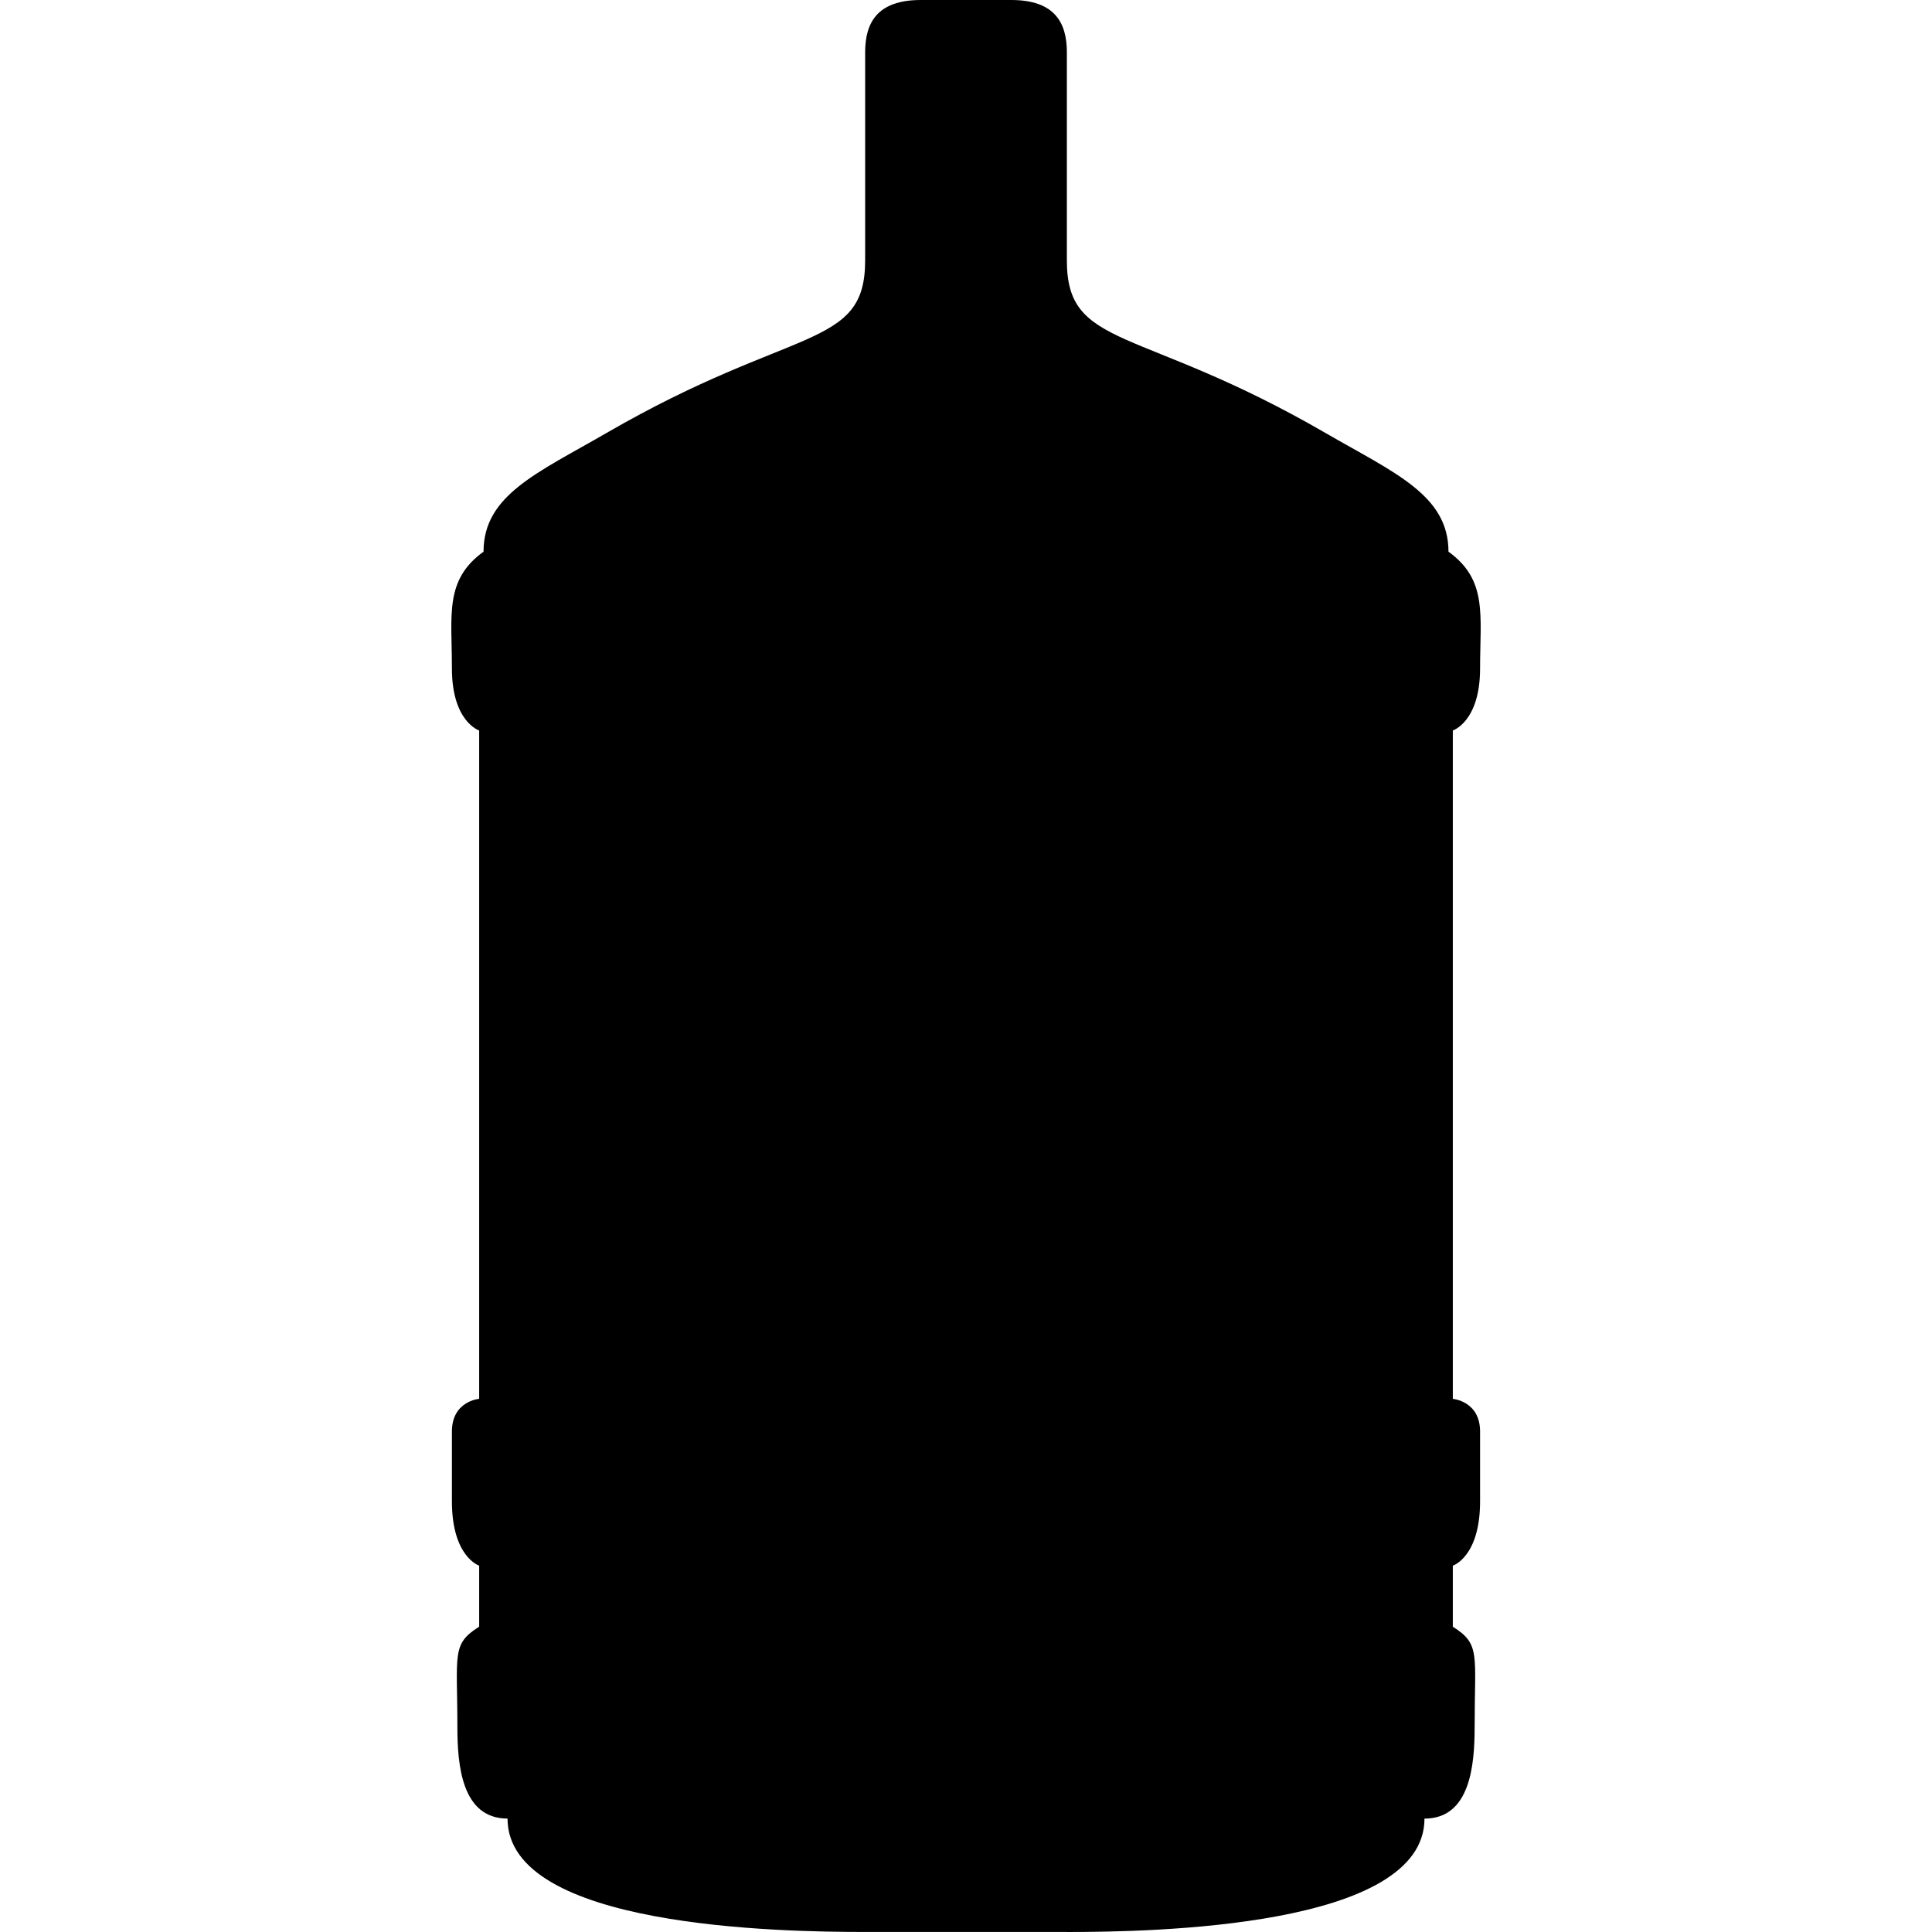 <svg xmlns="http://www.w3.org/2000/svg" xmlns:xlink="http://www.w3.org/1999/xlink" version="1.1" id="Layer_1" x="0px" y="0px" width="100px" height="100px" viewBox="-545.275 791.89 100 100" enable-background="new -545.275 791.89 100 100" xml:space="preserve">
<path fill="#000000" d="M-490.054,891.89c4.401,0,18.51-0.227,18.51-5.869c2.37,0,2.596-2.771,2.596-4.741  c0-3.776,0.313-4.288-1.129-5.191c0-1.241,0-3.16,0-3.16s1.411-0.451,1.411-3.329c0-2.879,0-2.032,0-3.612s-1.411-1.693-1.411-1.693  V829.7c0,0,1.411-0.451,1.411-3.217c0-2.765,0.396-4.571-1.636-6.038c0-2.935-2.795-4.078-6.378-6.151  c-9.649-5.587-13.374-4.289-13.374-8.917c0-4.627,0-9.255,0-10.779c0-1.523-0.621-2.708-2.879-2.708h-4.684  c-2.257,0-2.878,1.185-2.878,2.708c0,1.524,0,6.151,0,10.779c0,4.628-3.725,3.33-13.375,8.917c-3.583,2.074-6.377,3.217-6.377,6.151  c-2.032,1.467-1.637,3.273-1.637,6.038c0,2.766,1.411,3.217,1.411,3.217v34.593c0,0-1.411,0.113-1.411,1.693s0,0.733,0,3.612  c0,2.878,1.411,3.329,1.411,3.329s0,1.919,0,3.16c-1.441,0.903-1.128,1.415-1.128,5.191c0,1.97,0.226,4.741,2.596,4.741  c0,5.643,14.108,5.869,18.51,5.869H-490.054z"/>
</svg>